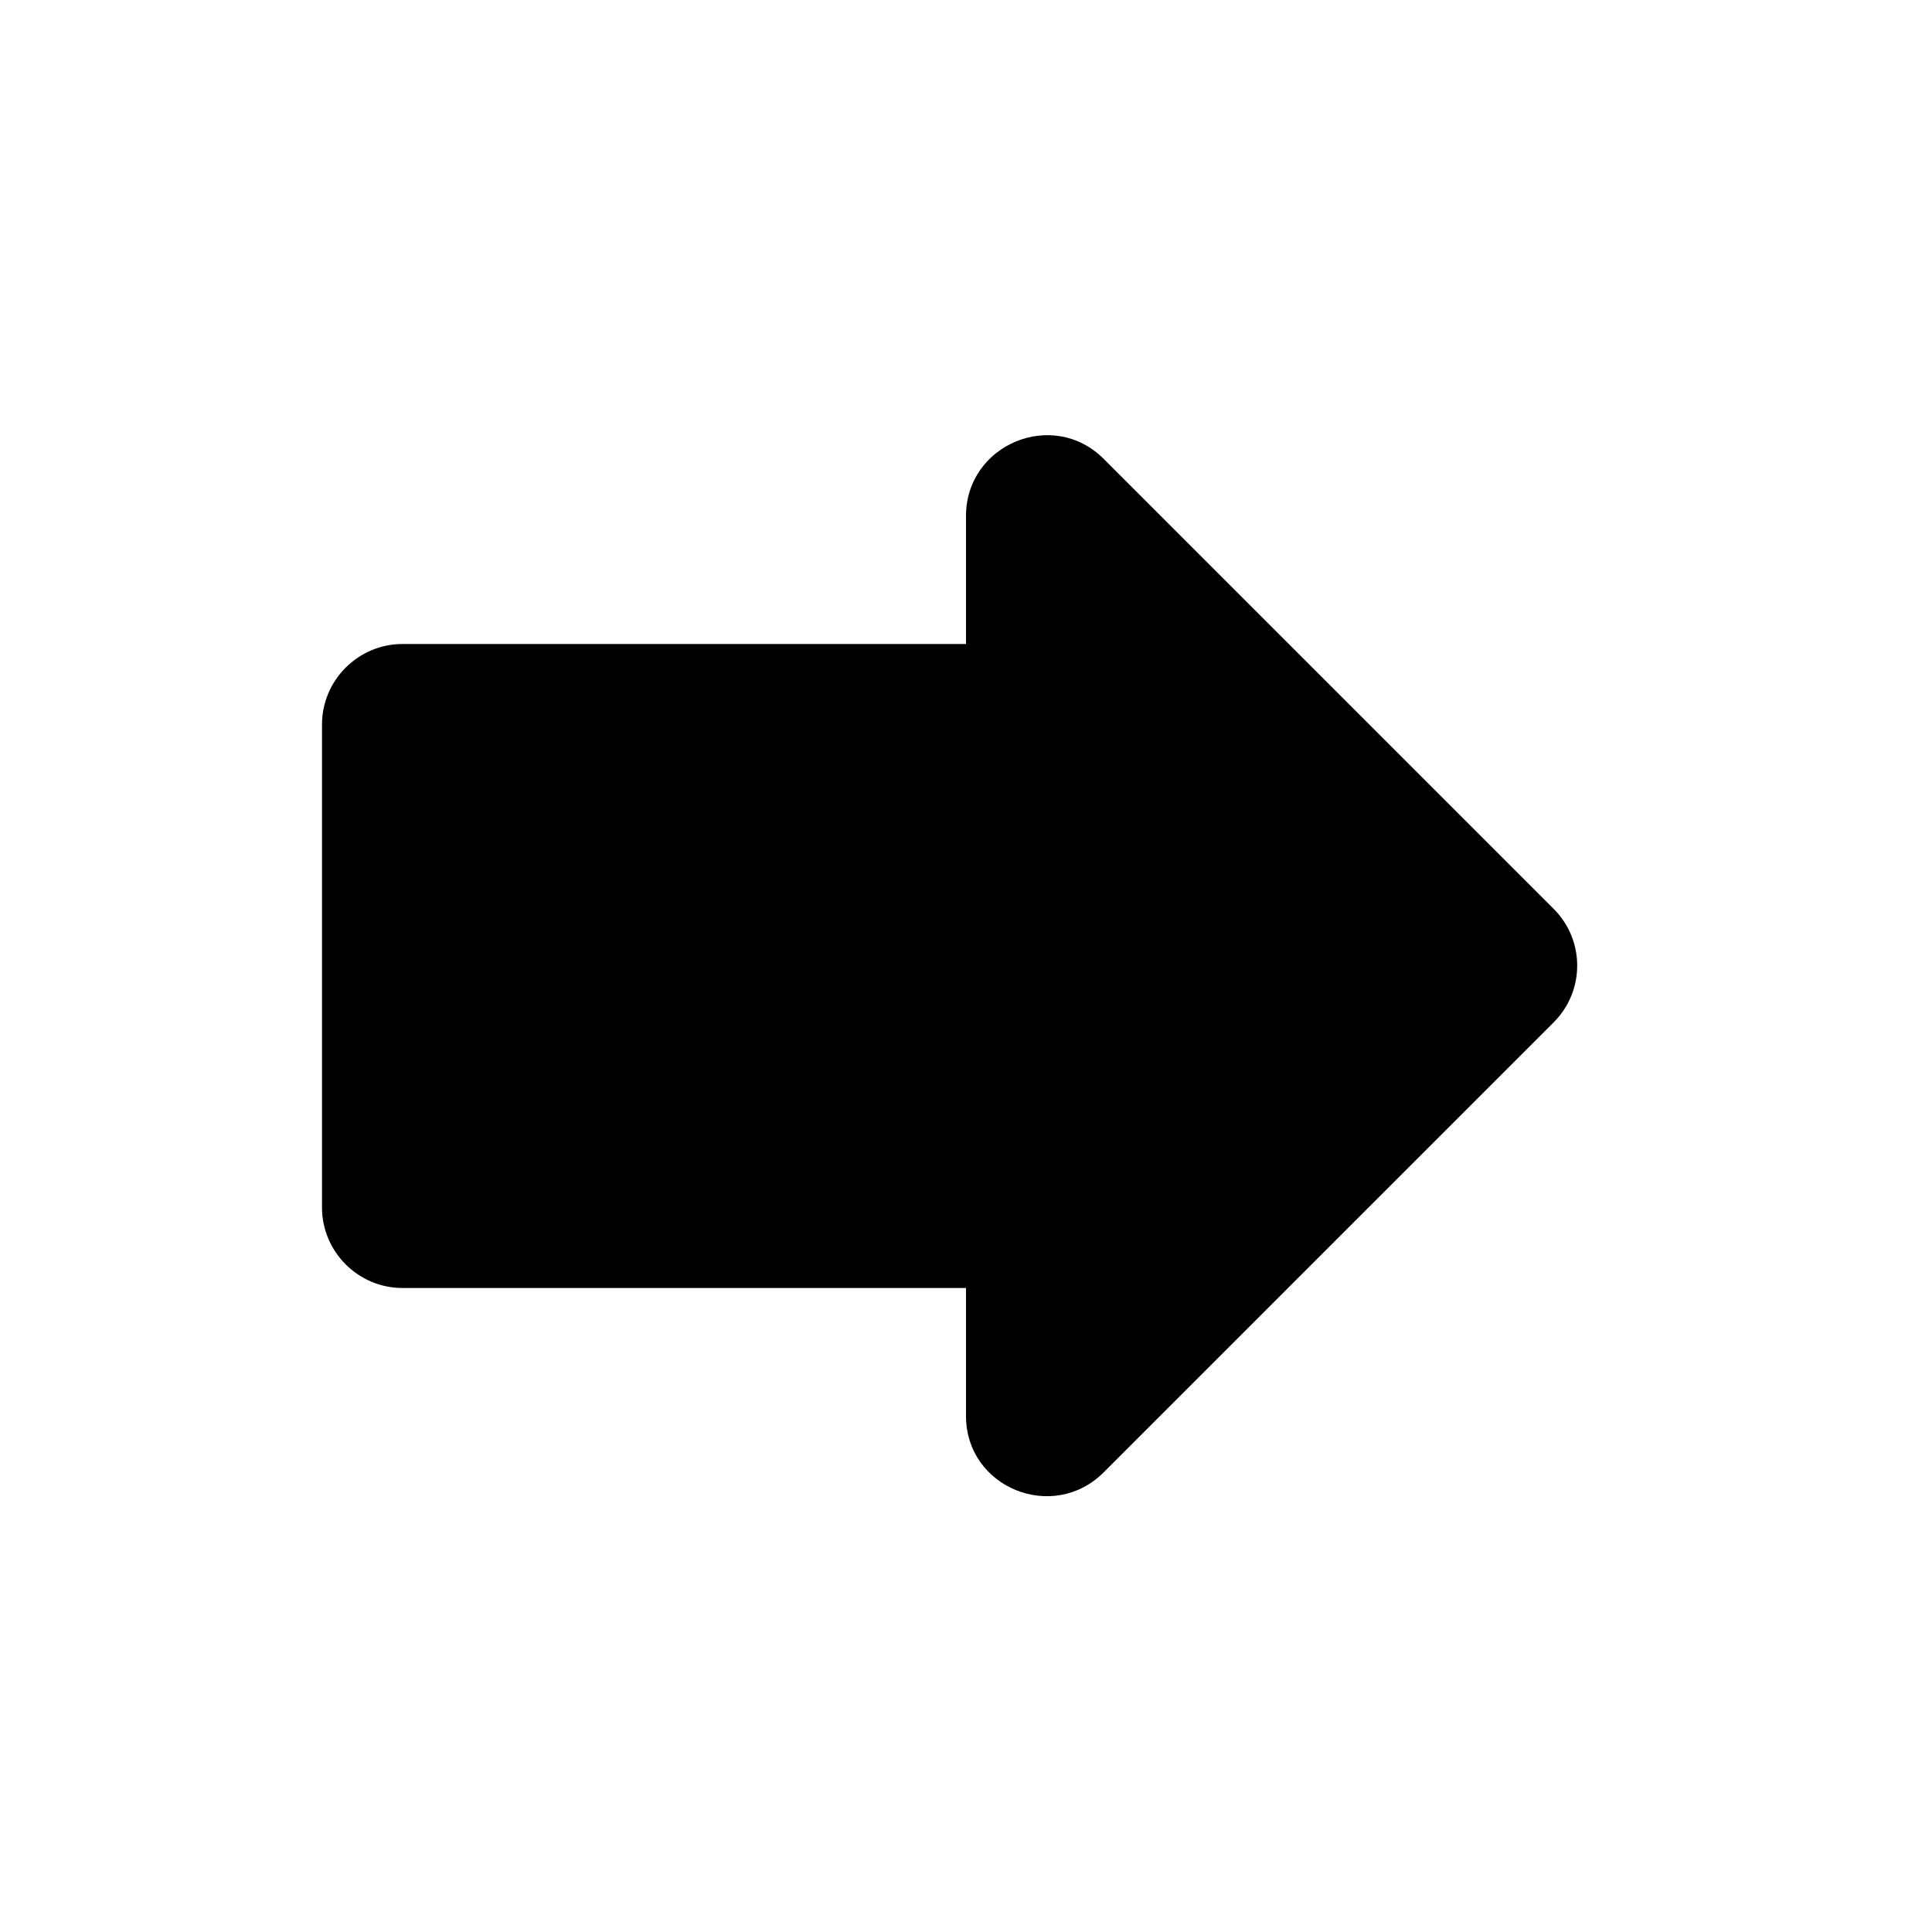 <svg xmlns="http://www.w3.org/2000/svg" height="1em" width="1em" fill="currentcolor" viewBox="0 0 24 24"><path d="M0 0h24v24H0V0z" fill="none"/><path d="M12 8V6.41c0-.89 1.08-1.34 1.71-.71l5.59 5.59c.39.39.39 1.02 0 1.41l-5.59 5.59c-.63.63-1.71.19-1.71-.7V16H5c-.55 0-1-.45-1-1V9c0-.55.45-1 1-1h7z"/></svg>
